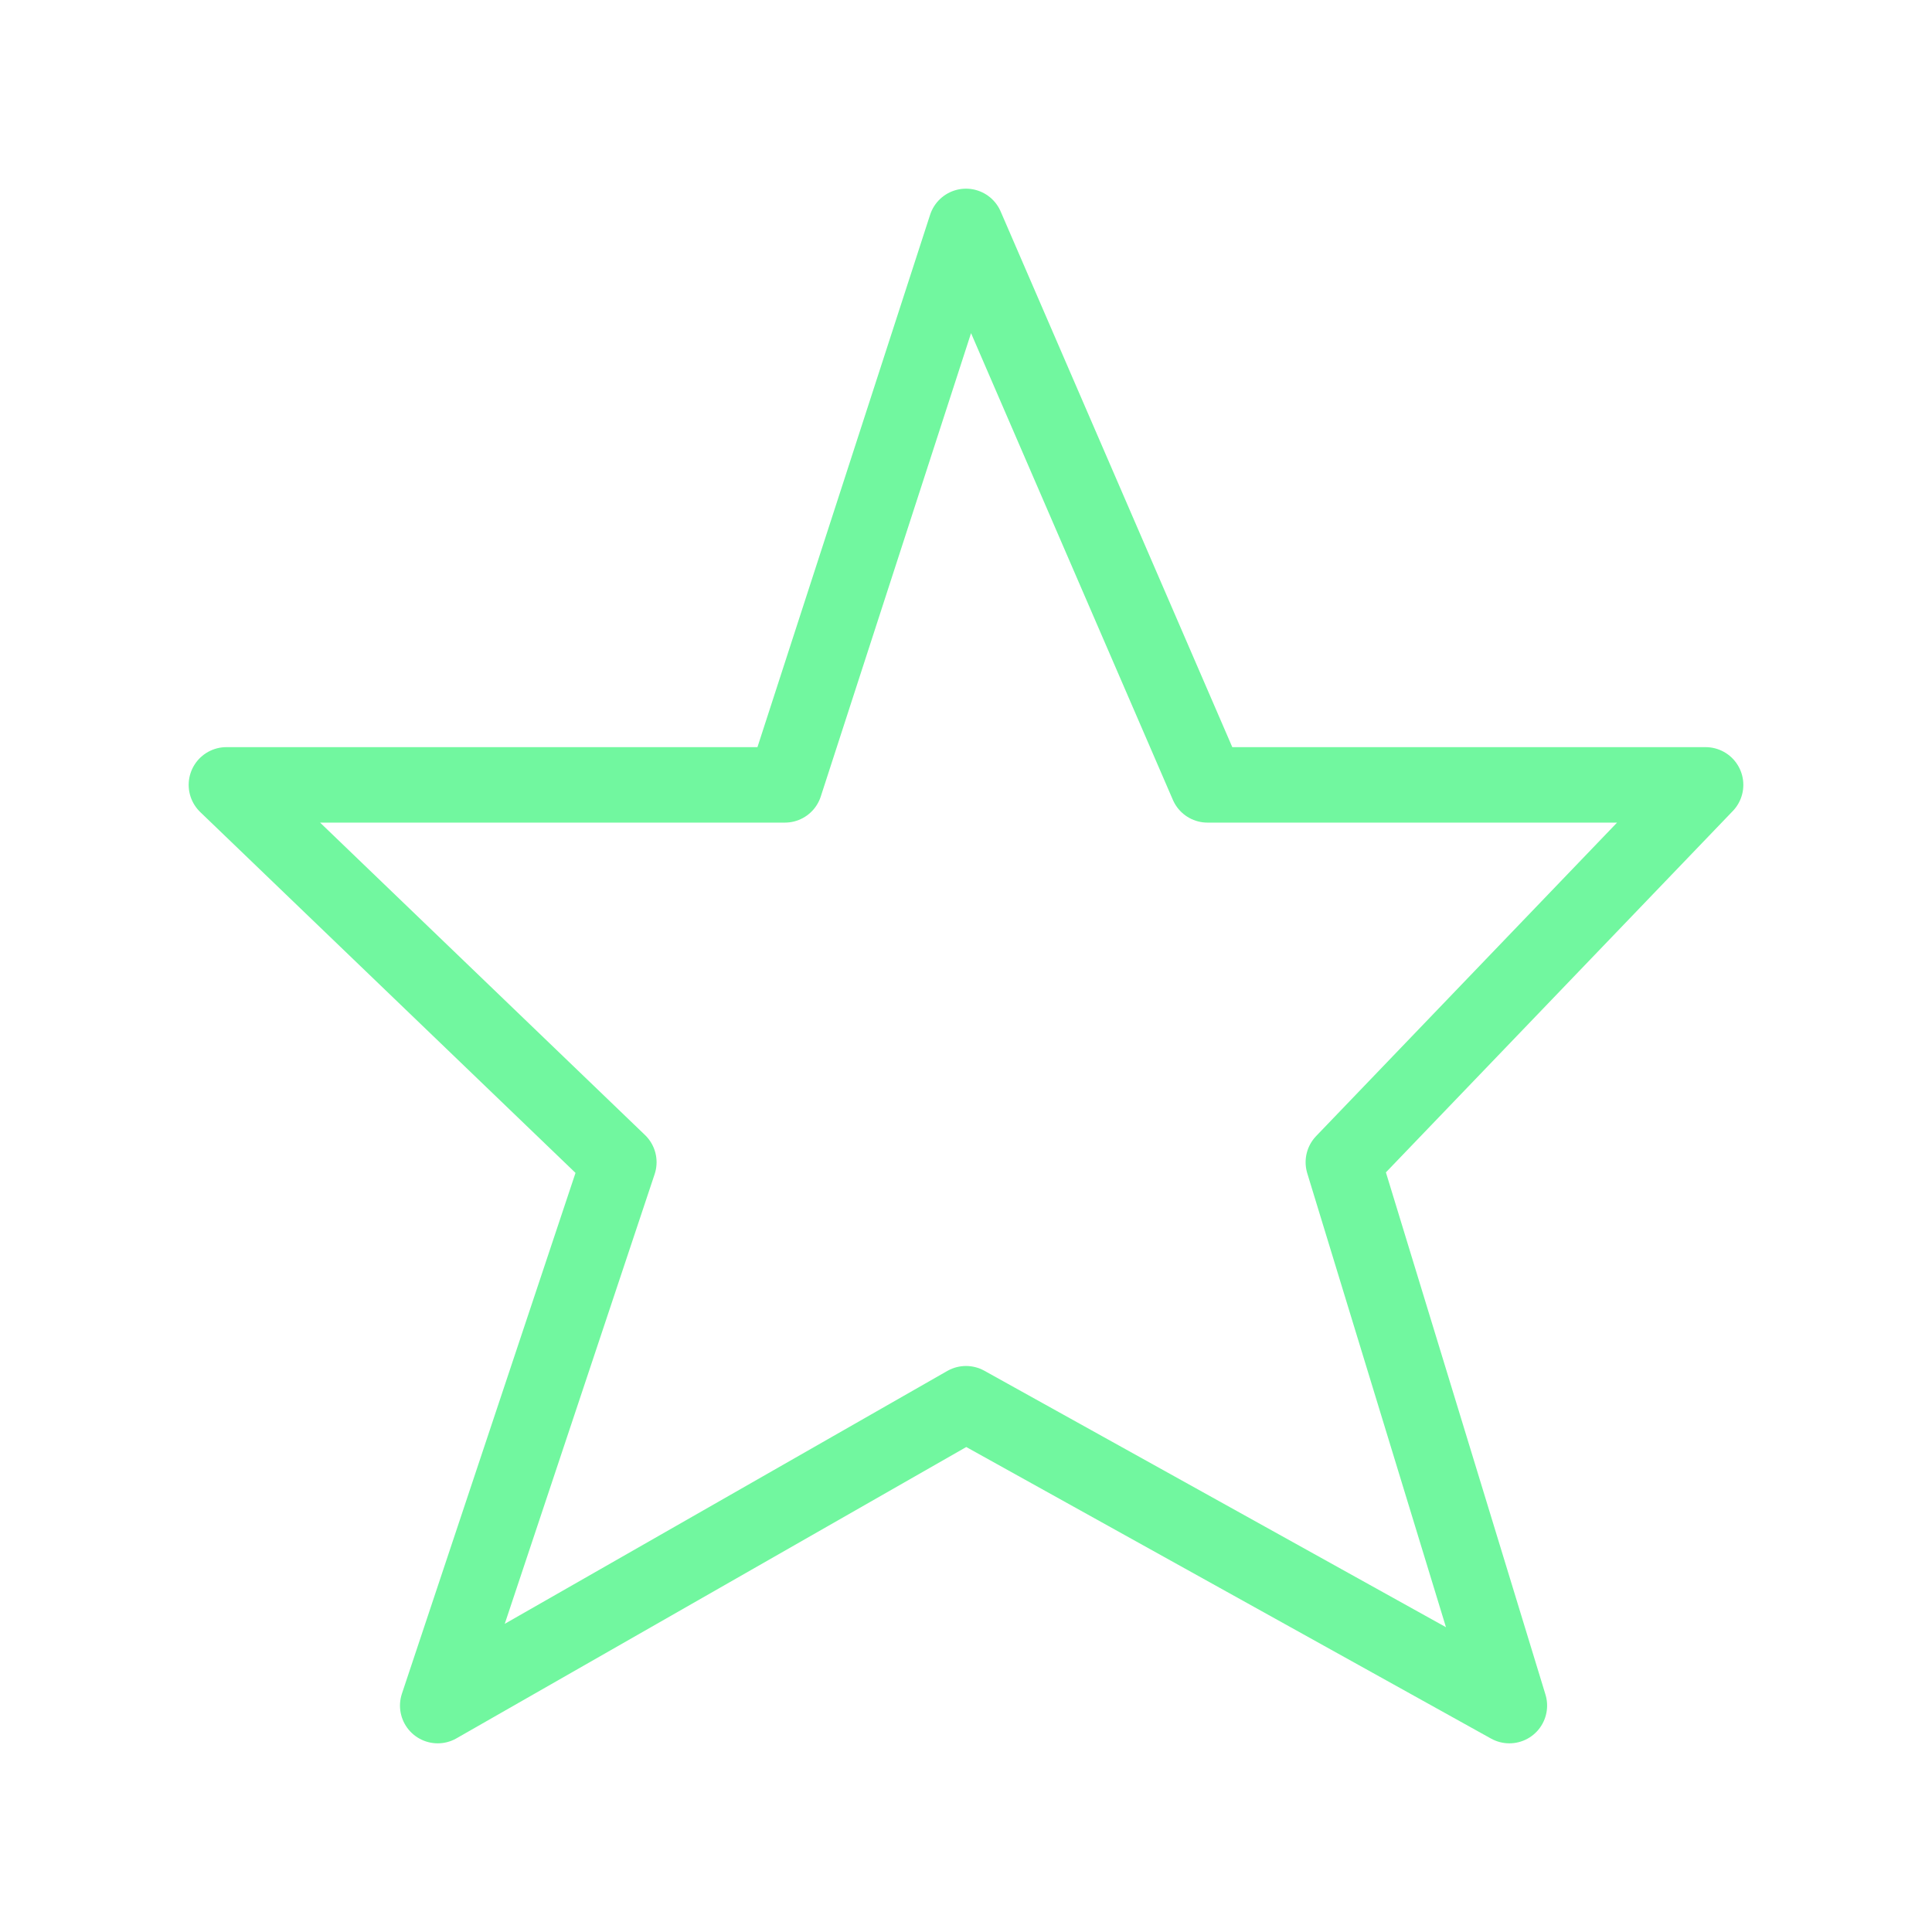<svg xmlns="http://www.w3.org/2000/svg" viewBox="0 0 128 128" fill="none" stroke="#71F79F" stroke-width="5" stroke-linejoin="round" stroke-linecap="round"><path d="M52 52H15L41 77 29 113 64 93l36 20L89 77l24-25H80L64 15Z"/></svg>

